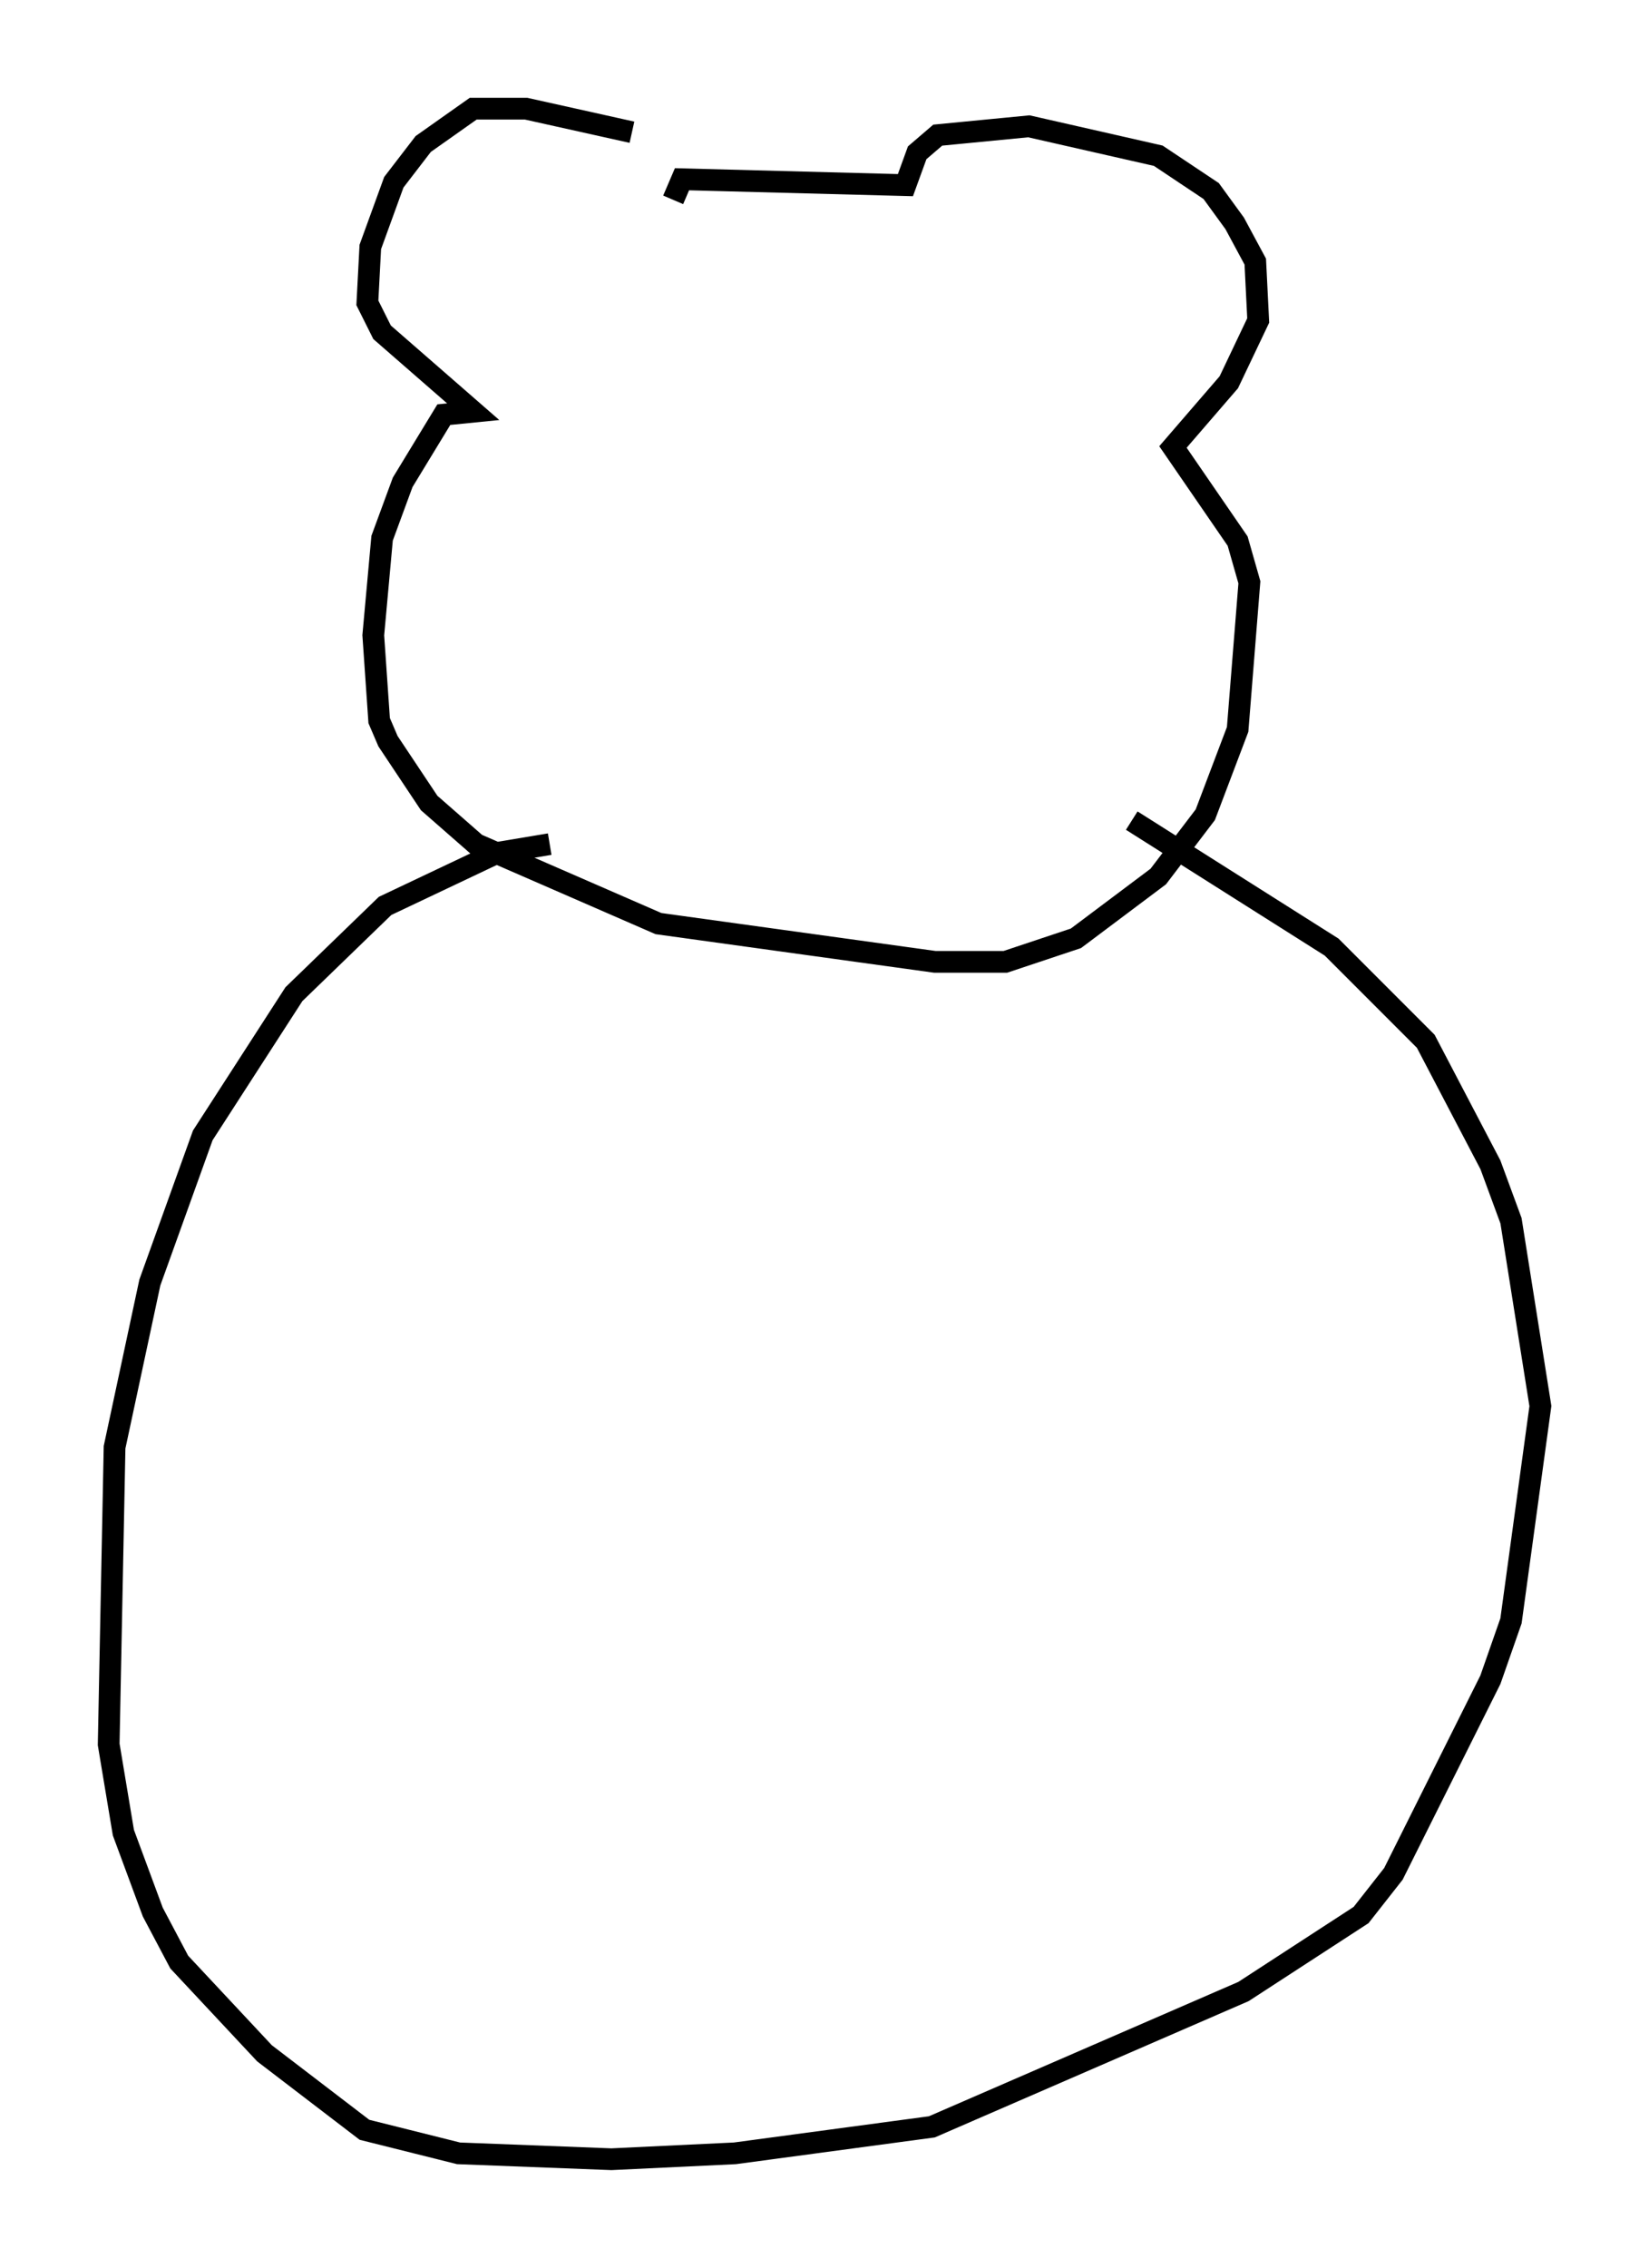 <?xml version="1.0" encoding="utf-8" ?>
<svg baseProfile="full" height="104.316" version="1.1" width="75.899" xmlns="http://www.w3.org/2000/svg" xmlns:ev="http://www.w3.org/2001/xml-events" xmlns:xlink="http://www.w3.org/1999/xlink"><defs /><rect fill="white" height="104.316" width="75.899" x="0" y="0" /><path d="M32.199, 8.518 m-3.112, -2.436 l-4.871, -1.083 -2.436, 0.0 l-2.3, 1.624 -1.353, 1.759 l-1.083, 2.977 -0.135, 2.571 l0.677, 1.353 4.195, 3.654 l-1.353, 0.135 -1.894, 3.112 l-0.947, 2.571 -0.406, 4.465 l0.271, 3.924 0.406, 0.947 l1.894, 2.842 2.165, 1.894 l8.39, 3.654 12.72, 1.759 l3.248, 0.0 3.248, -1.083 l3.789, -2.842 2.165, -2.842 l1.488, -3.924 0.541, -6.766 l-0.541, -1.894 -2.977, -4.33 l2.571, -2.977 1.353, -2.842 l-0.135, -2.706 -0.947, -1.759 l-1.083, -1.488 -2.436, -1.624 l-5.954, -1.353 -4.195, 0.406 l-0.947, 0.812 -0.541, 1.488 l-10.284, -0.271 -0.406, 0.947 m-5.683, 32.07 l0.0, 0.0 m0.0, -2.436 l-2.436, 0.406 -5.142, 2.436 l-4.195, 4.059 -4.195, 6.495 l-2.436, 6.766 -1.624, 7.578 l-0.271, 13.667 0.677, 4.059 l1.353, 3.654 1.218, 2.3 l3.924, 4.195 4.601, 3.518 l4.33, 1.083 7.036, 0.271 l5.683, -0.271 9.066, -1.218 l14.344, -6.225 5.413, -3.518 l1.488, -1.894 4.465, -8.931 l0.947, -2.706 1.353, -9.878 l-1.353, -8.525 -0.947, -2.571 l-2.977, -5.683 -4.33, -4.33 l-9.202, -5.819 " fill="none" stroke="black" stroke-width="1" /></svg>